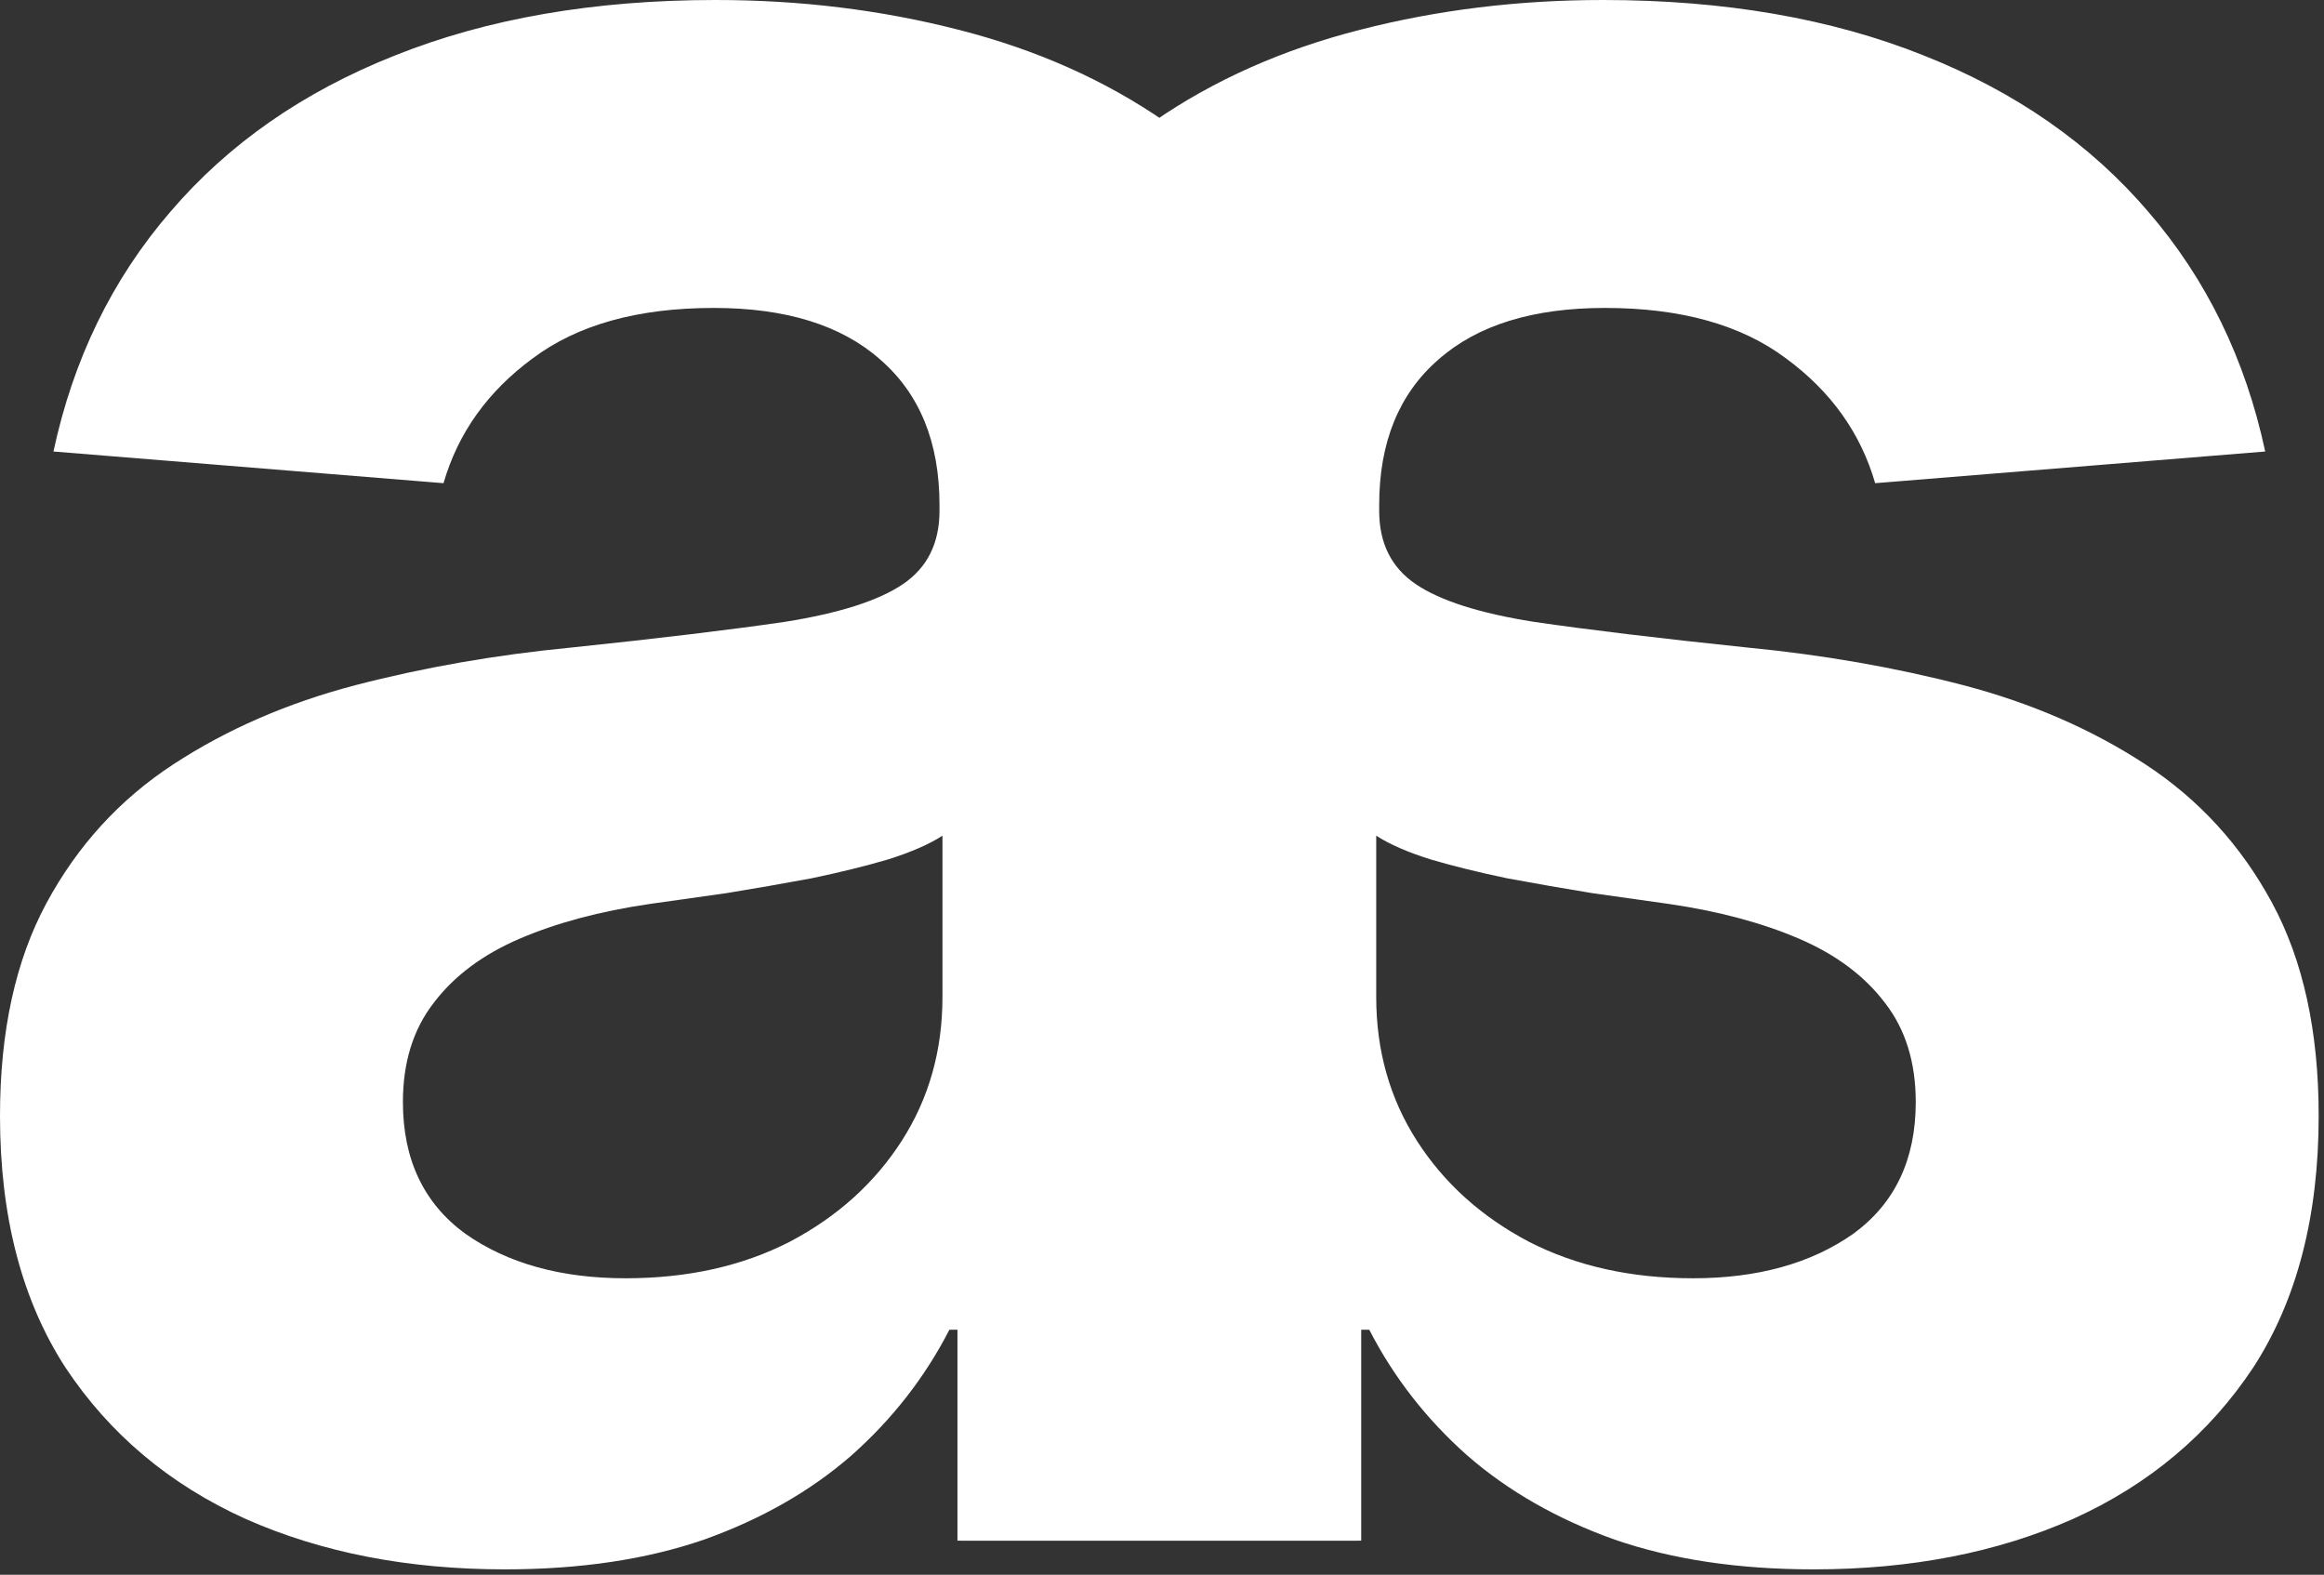 <svg width="400" height="271" viewBox="0 0 400 271" fill="none" xmlns="http://www.w3.org/2000/svg">
<rect x="0" y="0" width="400" height="271" fill="#333333" stroke="none"/>
<path d="M86.9 270.071C70.201 270.071 55.321 267.174 42.257 261.381C29.194 255.474 18.857 246.784 11.246 235.311C3.749 223.724 0 209.298 0 192.031C0 177.491 2.669 165.28 8.008 155.397C13.347 145.514 20.617 137.563 29.819 131.542C39.02 125.522 49.47 120.978 61.171 117.911C72.984 114.844 85.366 112.686 98.316 111.436C113.538 109.846 125.806 108.369 135.121 107.006C144.435 105.529 151.194 103.371 155.397 100.531C159.6 97.691 161.702 93.488 161.702 87.922V86.9C161.702 76.108 158.294 67.759 151.478 61.852C144.776 55.945 135.234 52.992 122.852 52.992C109.789 52.992 99.395 55.888 91.671 61.682C83.946 67.362 78.835 74.518 76.335 83.151L9.201 77.699C12.609 61.795 19.311 48.05 29.307 36.464C39.304 24.764 52.197 15.79 67.986 9.542C83.889 3.181 102.292 0 123.193 0C137.733 0 151.649 1.704 164.939 5.112C178.343 8.52 190.214 13.802 200.551 20.958C211.002 28.115 219.237 37.316 225.258 48.562C231.278 59.694 234.288 73.041 234.288 88.604V265.129H165.45V228.836H163.406C159.203 237.015 153.58 244.228 146.537 250.476C139.494 256.61 131.031 261.437 121.148 264.959C111.266 268.367 99.85 270.071 86.9 270.071ZM107.687 219.976C118.365 219.976 127.794 217.874 135.972 213.671C144.151 209.354 150.569 203.561 155.227 196.291C159.884 189.021 162.213 180.785 162.213 171.584V143.811C159.941 145.287 156.817 146.65 152.841 147.9C148.979 149.036 144.606 150.115 139.721 151.137C134.837 152.046 129.952 152.898 125.067 153.693C120.183 154.375 115.753 155 111.777 155.568C103.257 156.817 95.817 158.805 89.456 161.531C83.094 164.257 78.153 167.949 74.632 172.607C71.11 177.15 69.349 182.83 69.349 189.646C69.349 199.529 72.928 207.083 80.084 212.308C87.354 217.42 96.555 219.976 107.687 219.976Z" fill="white"/>
<path d="M312.184 270.071C328.882 270.071 343.763 267.174 356.826 261.381C369.89 255.474 380.227 246.784 387.838 235.311C395.335 223.724 399.083 209.298 399.083 192.031C399.083 177.491 396.414 165.28 391.075 155.397C385.736 145.514 378.466 137.563 369.265 131.542C360.064 125.522 349.613 120.978 337.913 117.911C326.099 114.844 313.717 112.686 300.767 111.436C285.546 109.846 273.278 108.369 263.963 107.006C254.648 105.529 247.889 103.371 243.686 100.531C239.483 97.691 237.382 93.488 237.382 87.922V86.9C237.382 76.108 240.79 67.759 247.605 61.852C254.307 55.945 263.849 52.992 276.231 52.992C289.294 52.992 299.688 55.888 307.413 61.682C315.137 67.362 320.249 74.518 322.748 83.151L389.882 77.699C386.474 61.795 379.772 48.05 369.776 36.464C359.78 24.764 346.887 15.79 331.097 9.542C315.194 3.181 296.792 0 275.89 0C261.35 0 247.435 1.704 234.144 5.112C220.74 8.52 208.87 13.802 198.533 20.958C188.082 28.115 179.846 37.316 173.826 48.562C167.805 59.694 164.795 73.041 164.795 88.604V265.129H233.633V228.836H235.678C239.881 237.015 245.504 244.228 252.547 250.476C259.59 256.61 268.052 261.437 277.935 264.959C287.818 268.367 299.234 270.071 312.184 270.071ZM291.396 219.976C280.718 219.976 271.29 217.874 263.111 213.671C254.932 209.354 248.514 203.561 243.857 196.291C239.199 189.021 236.871 180.785 236.871 171.584V143.811C239.143 145.287 242.266 146.65 246.242 147.9C250.104 149.036 254.478 150.115 259.362 151.137C264.247 152.046 269.131 152.898 274.016 153.693C278.901 154.375 283.331 155 287.307 155.568C295.826 156.817 303.267 158.805 309.628 161.531C315.989 164.257 320.931 167.949 324.452 172.607C327.973 177.15 329.734 182.83 329.734 189.646C329.734 199.529 326.156 207.083 318.999 212.308C311.729 217.42 302.528 219.976 291.396 219.976Z" fill="white"/>
</svg>